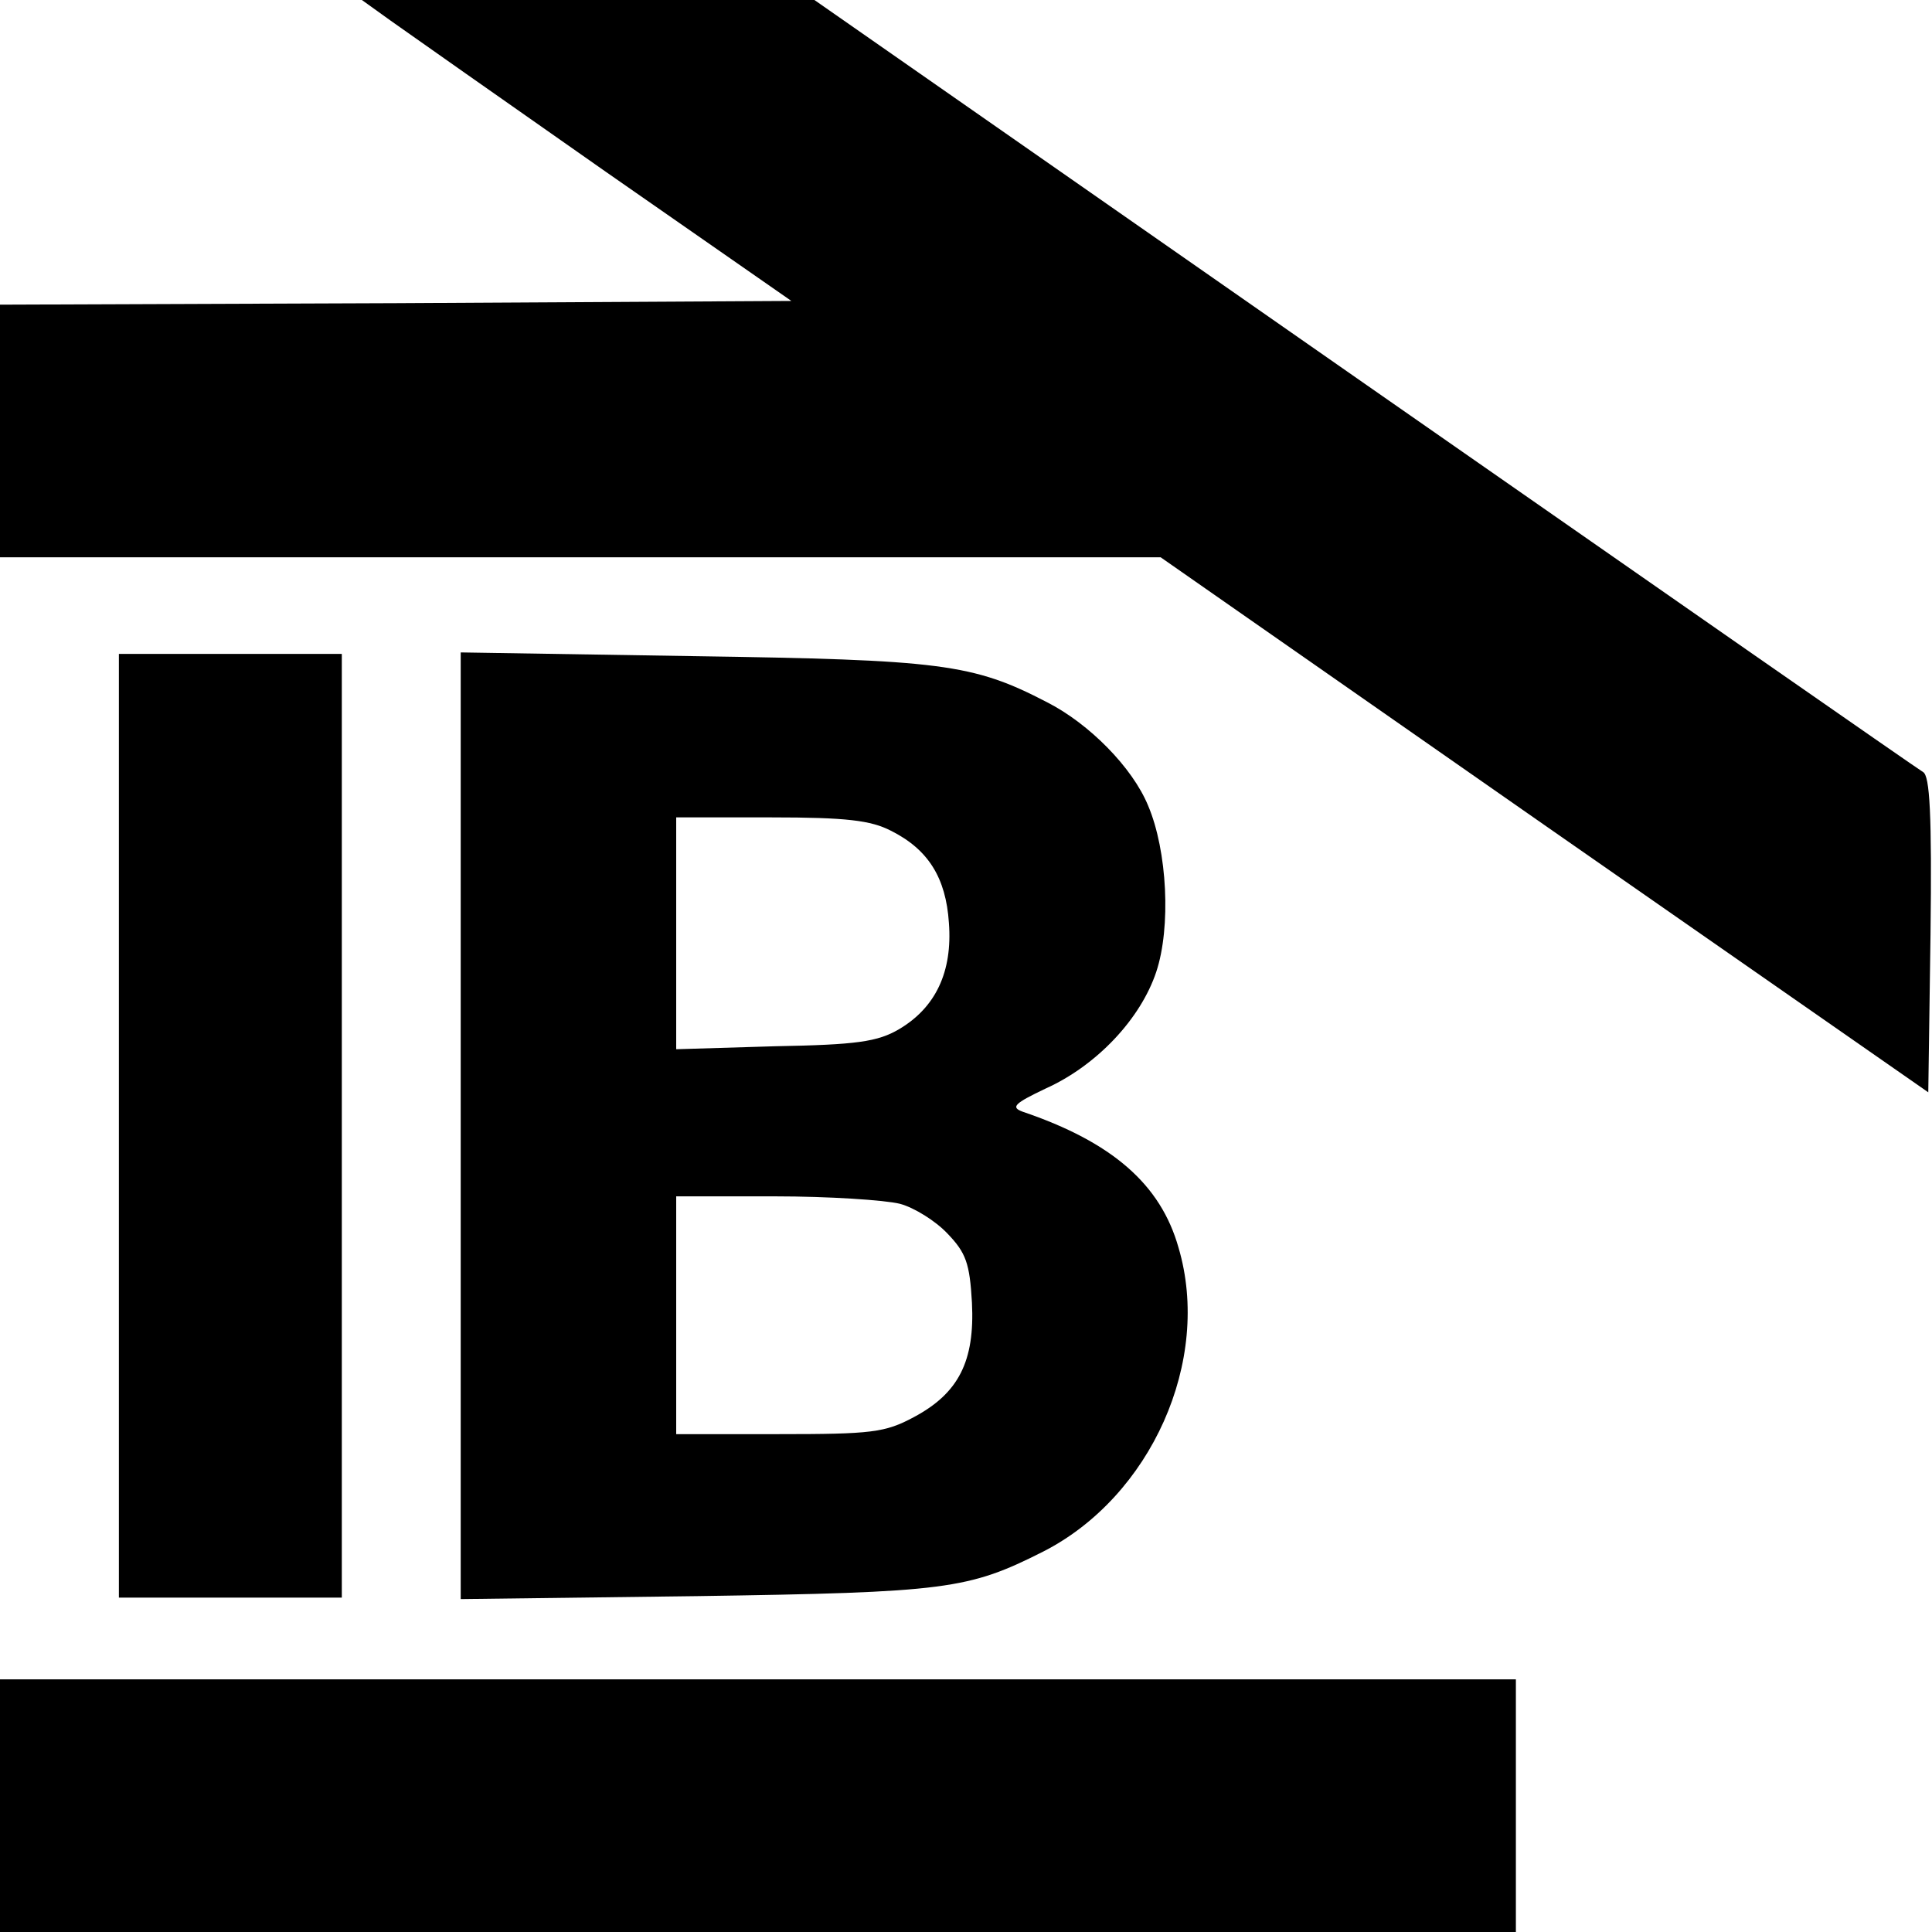 <?xml version="1.0" standalone="no"?>
<!DOCTYPE svg PUBLIC "-//W3C//DTD SVG 20010904//EN"
 "http://www.w3.org/TR/2001/REC-SVG-20010904/DTD/svg10.dtd">
<svg version="1.0" xmlns="http://www.w3.org/2000/svg"
 width="260pt" height="260pt" viewBox="0 0 260 260"
 preserveAspectRatio="xMidYMid meet">
<g transform="translate(0,260) scale(0.1,-0.1)"
fill="#000000" stroke="none">
<path d="M526 2572 c21 -15 152 -107 289 -203 l250 -174 -532 -3 -533 -2 0
-170 0 -170 781 0 781 0 516 -360 517 -360 3 212 c2 163 -1 214 -10 219 -7 4
-346 240 -752 523 l-740 516 -304 0 -305 0 39 -28z"/>
<path d="M160 1085 l0 -635 150 0 150 0 0 635 0 635 -150 0 -150 0 0 -635z"/>
<path d="M620 1085 l0 -637 318 4 c336 5 365 9 466 60 145 74 227 257 182 409
-24 85 -89 142 -210 183 -16 6 -11 11 31 31 69 31 128 94 149 157 20 60 15
163 -11 224 -21 51 -79 110 -136 139 -100 52 -143 57 -476 62 l-313 5 0 -637z
m579 397 c50 -25 74 -63 78 -124 5 -66 -18 -114 -67 -143 -29 -17 -57 -21
-167 -23 l-133 -4 0 156 0 156 128 0 c101 0 134 -4 161 -18z m12 -502 c19 -5
48 -23 64 -40 25 -26 30 -40 33 -93 4 -79 -18 -122 -78 -154 -39 -21 -57 -23
-182 -23 l-138 0 0 160 0 160 133 0 c72 0 148 -5 168 -10z"/>
<path d="M0 170 l0 -170 1020 0 1020 0 0 170 0 170 -1020 0 -1020 0 0 -170z"/>
</g>
</svg>
